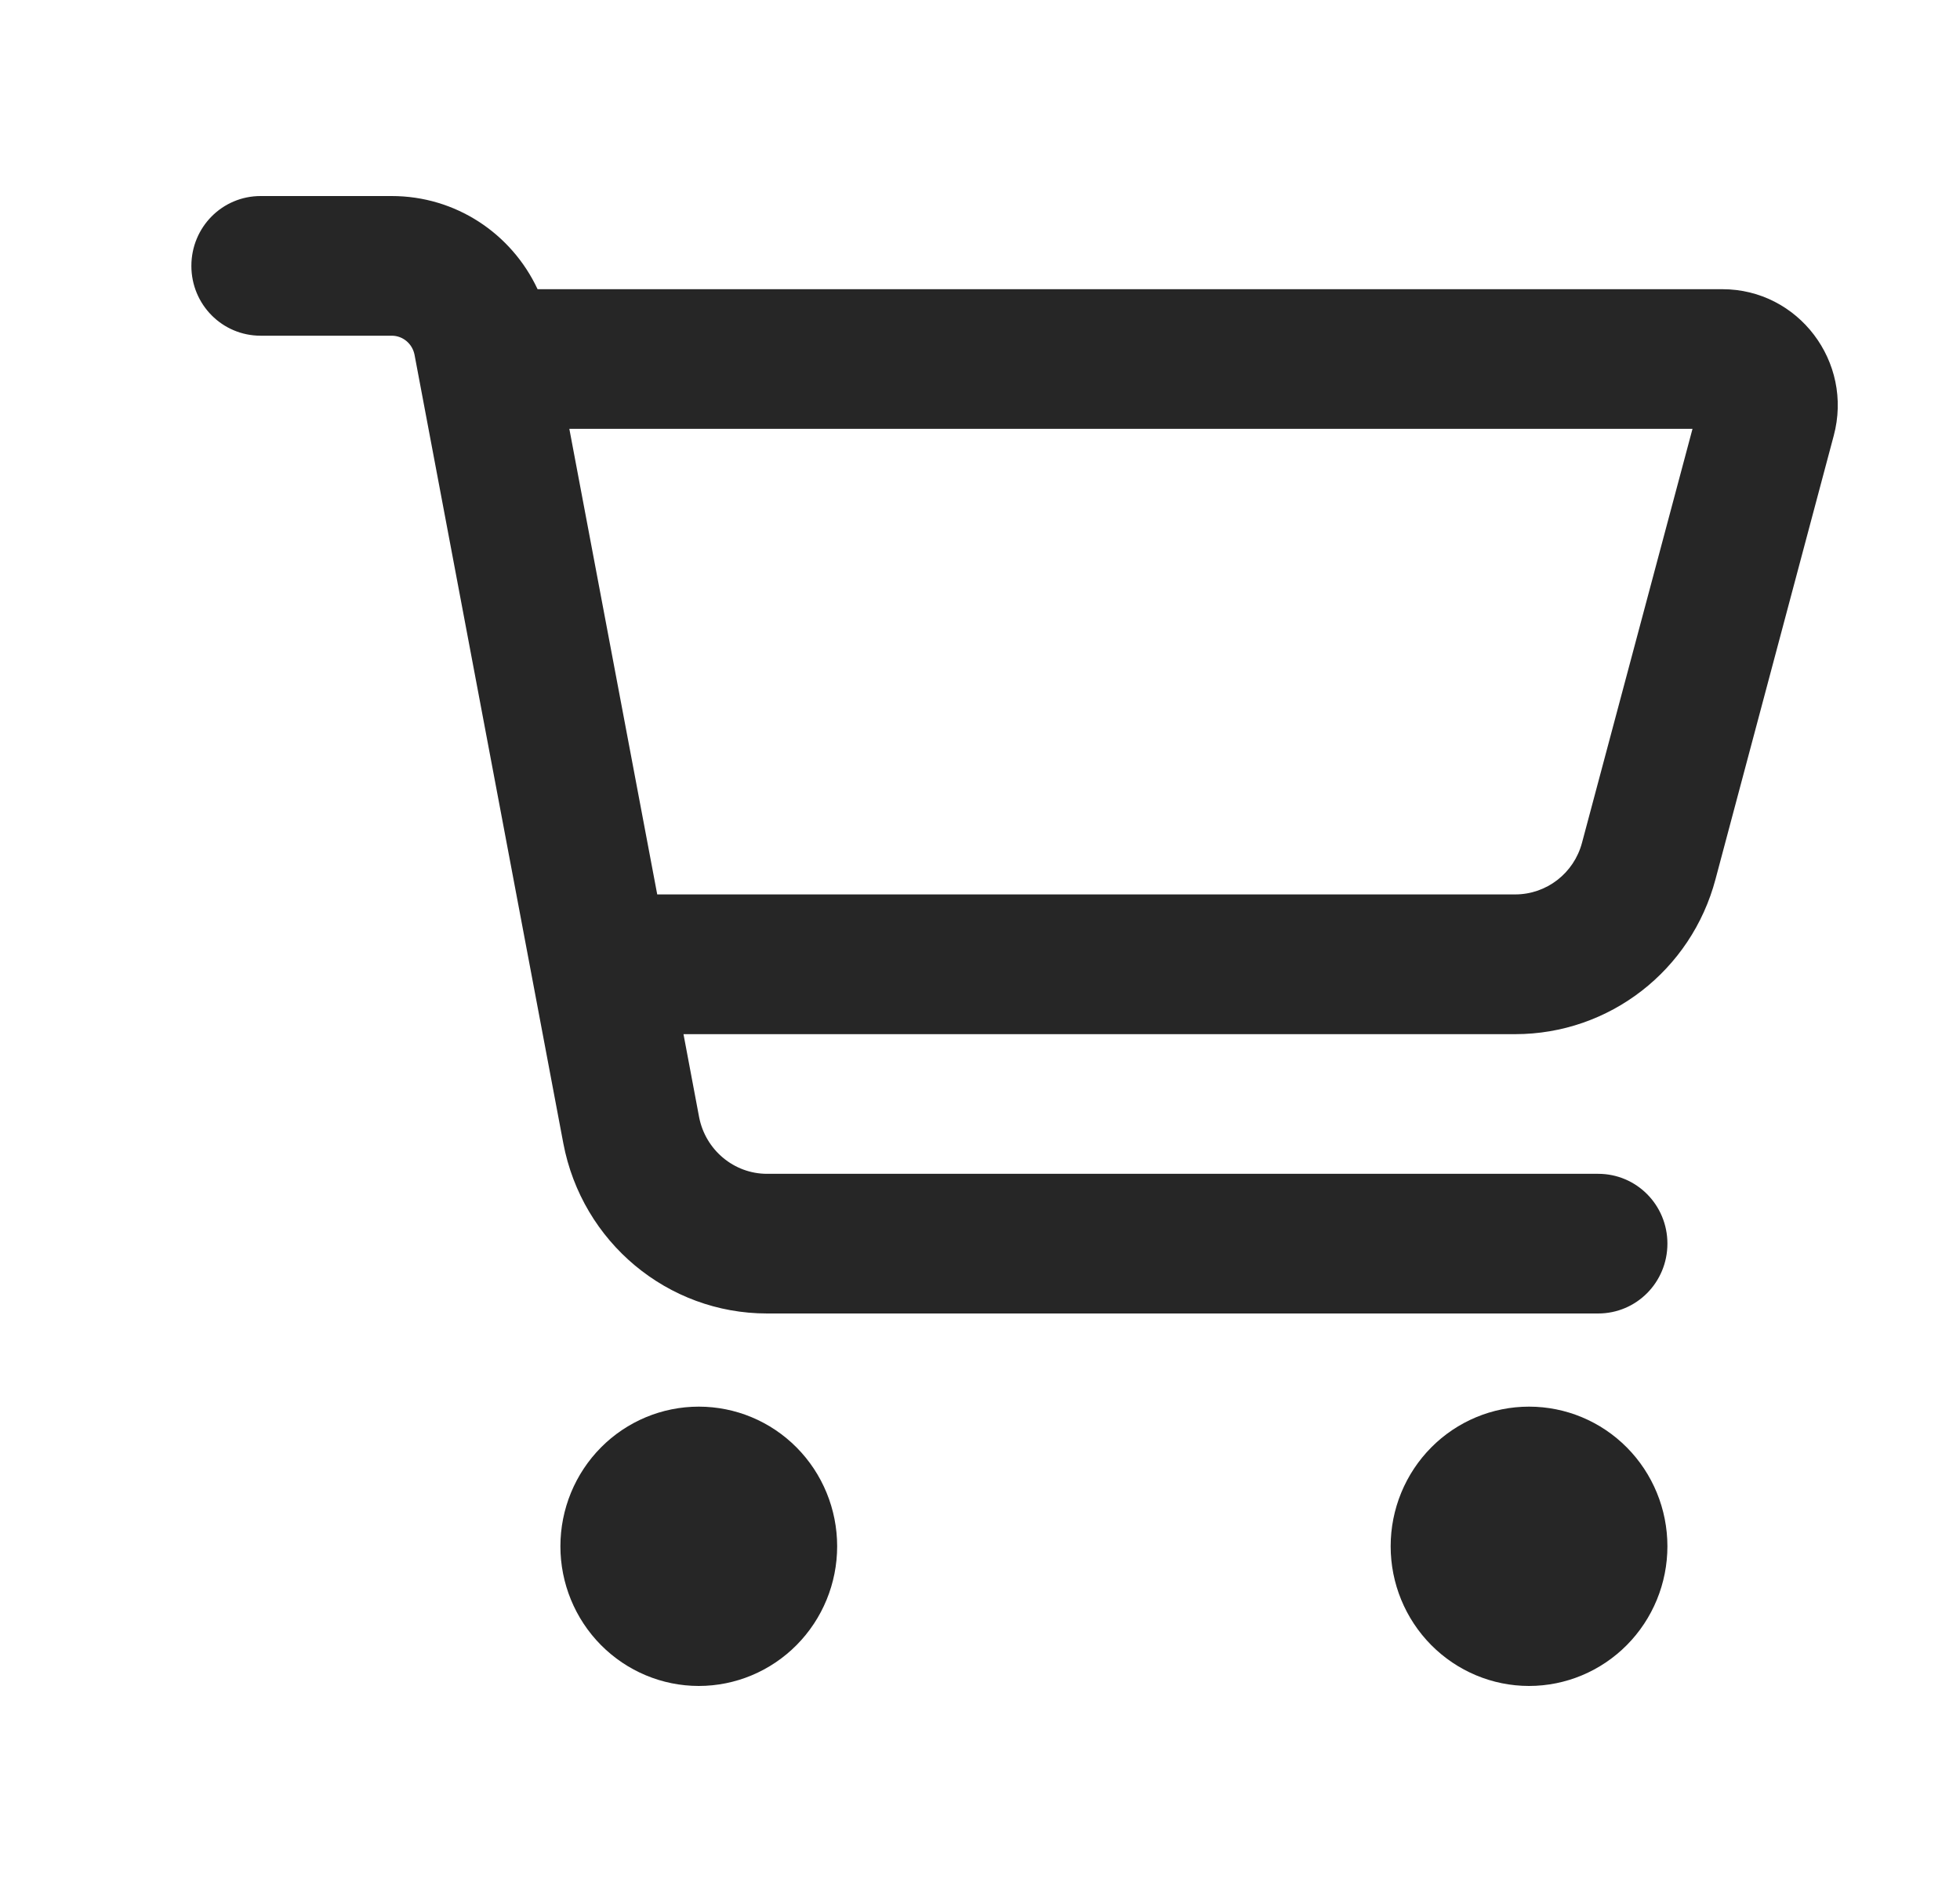 <svg width="25" height="24" viewBox="0 0 25 24" fill="none" xmlns="http://www.w3.org/2000/svg">
<path d="M3.324 2.5C2.835 2.5 2.441 2.897 2.441 3.391C2.441 3.884 2.835 4.281 3.324 4.281H4.997C5.137 4.281 5.258 4.381 5.287 4.522L7.185 14.579C7.424 15.841 8.516 16.75 9.784 16.75H20.385C20.874 16.75 21.268 16.353 21.268 15.859C21.268 15.366 20.874 14.969 20.385 14.969H9.784C9.362 14.969 8.998 14.665 8.917 14.245L8.718 13.188H19.326C20.525 13.188 21.573 12.379 21.882 11.21L23.389 5.558C23.643 4.615 22.937 3.688 21.97 3.688H6.857C6.523 2.975 5.81 2.5 4.997 2.5H3.324ZM7.262 5.469H21.588L20.179 10.746C20.076 11.135 19.727 11.406 19.326 11.406H8.383L7.262 5.469ZM8.913 21.5C9.381 21.5 9.83 21.312 10.161 20.978C10.492 20.644 10.678 20.191 10.678 19.719C10.678 19.246 10.492 18.793 10.161 18.459C9.83 18.125 9.381 17.938 8.913 17.938C8.445 17.938 7.996 18.125 7.665 18.459C7.334 18.793 7.148 19.246 7.148 19.719C7.148 20.191 7.334 20.644 7.665 20.978C7.996 21.312 8.445 21.5 8.913 21.5ZM21.268 19.719C21.268 19.246 21.082 18.793 20.751 18.459C20.42 18.125 19.971 17.938 19.503 17.938C19.035 17.938 18.586 18.125 18.255 18.459C17.924 18.793 17.738 19.246 17.738 19.719C17.738 20.191 17.924 20.644 18.255 20.978C18.586 21.312 19.035 21.5 19.503 21.5C19.971 21.5 20.42 21.312 20.751 20.978C21.082 20.644 21.268 20.191 21.268 19.719Z" fill="#262626"/>
</svg>
